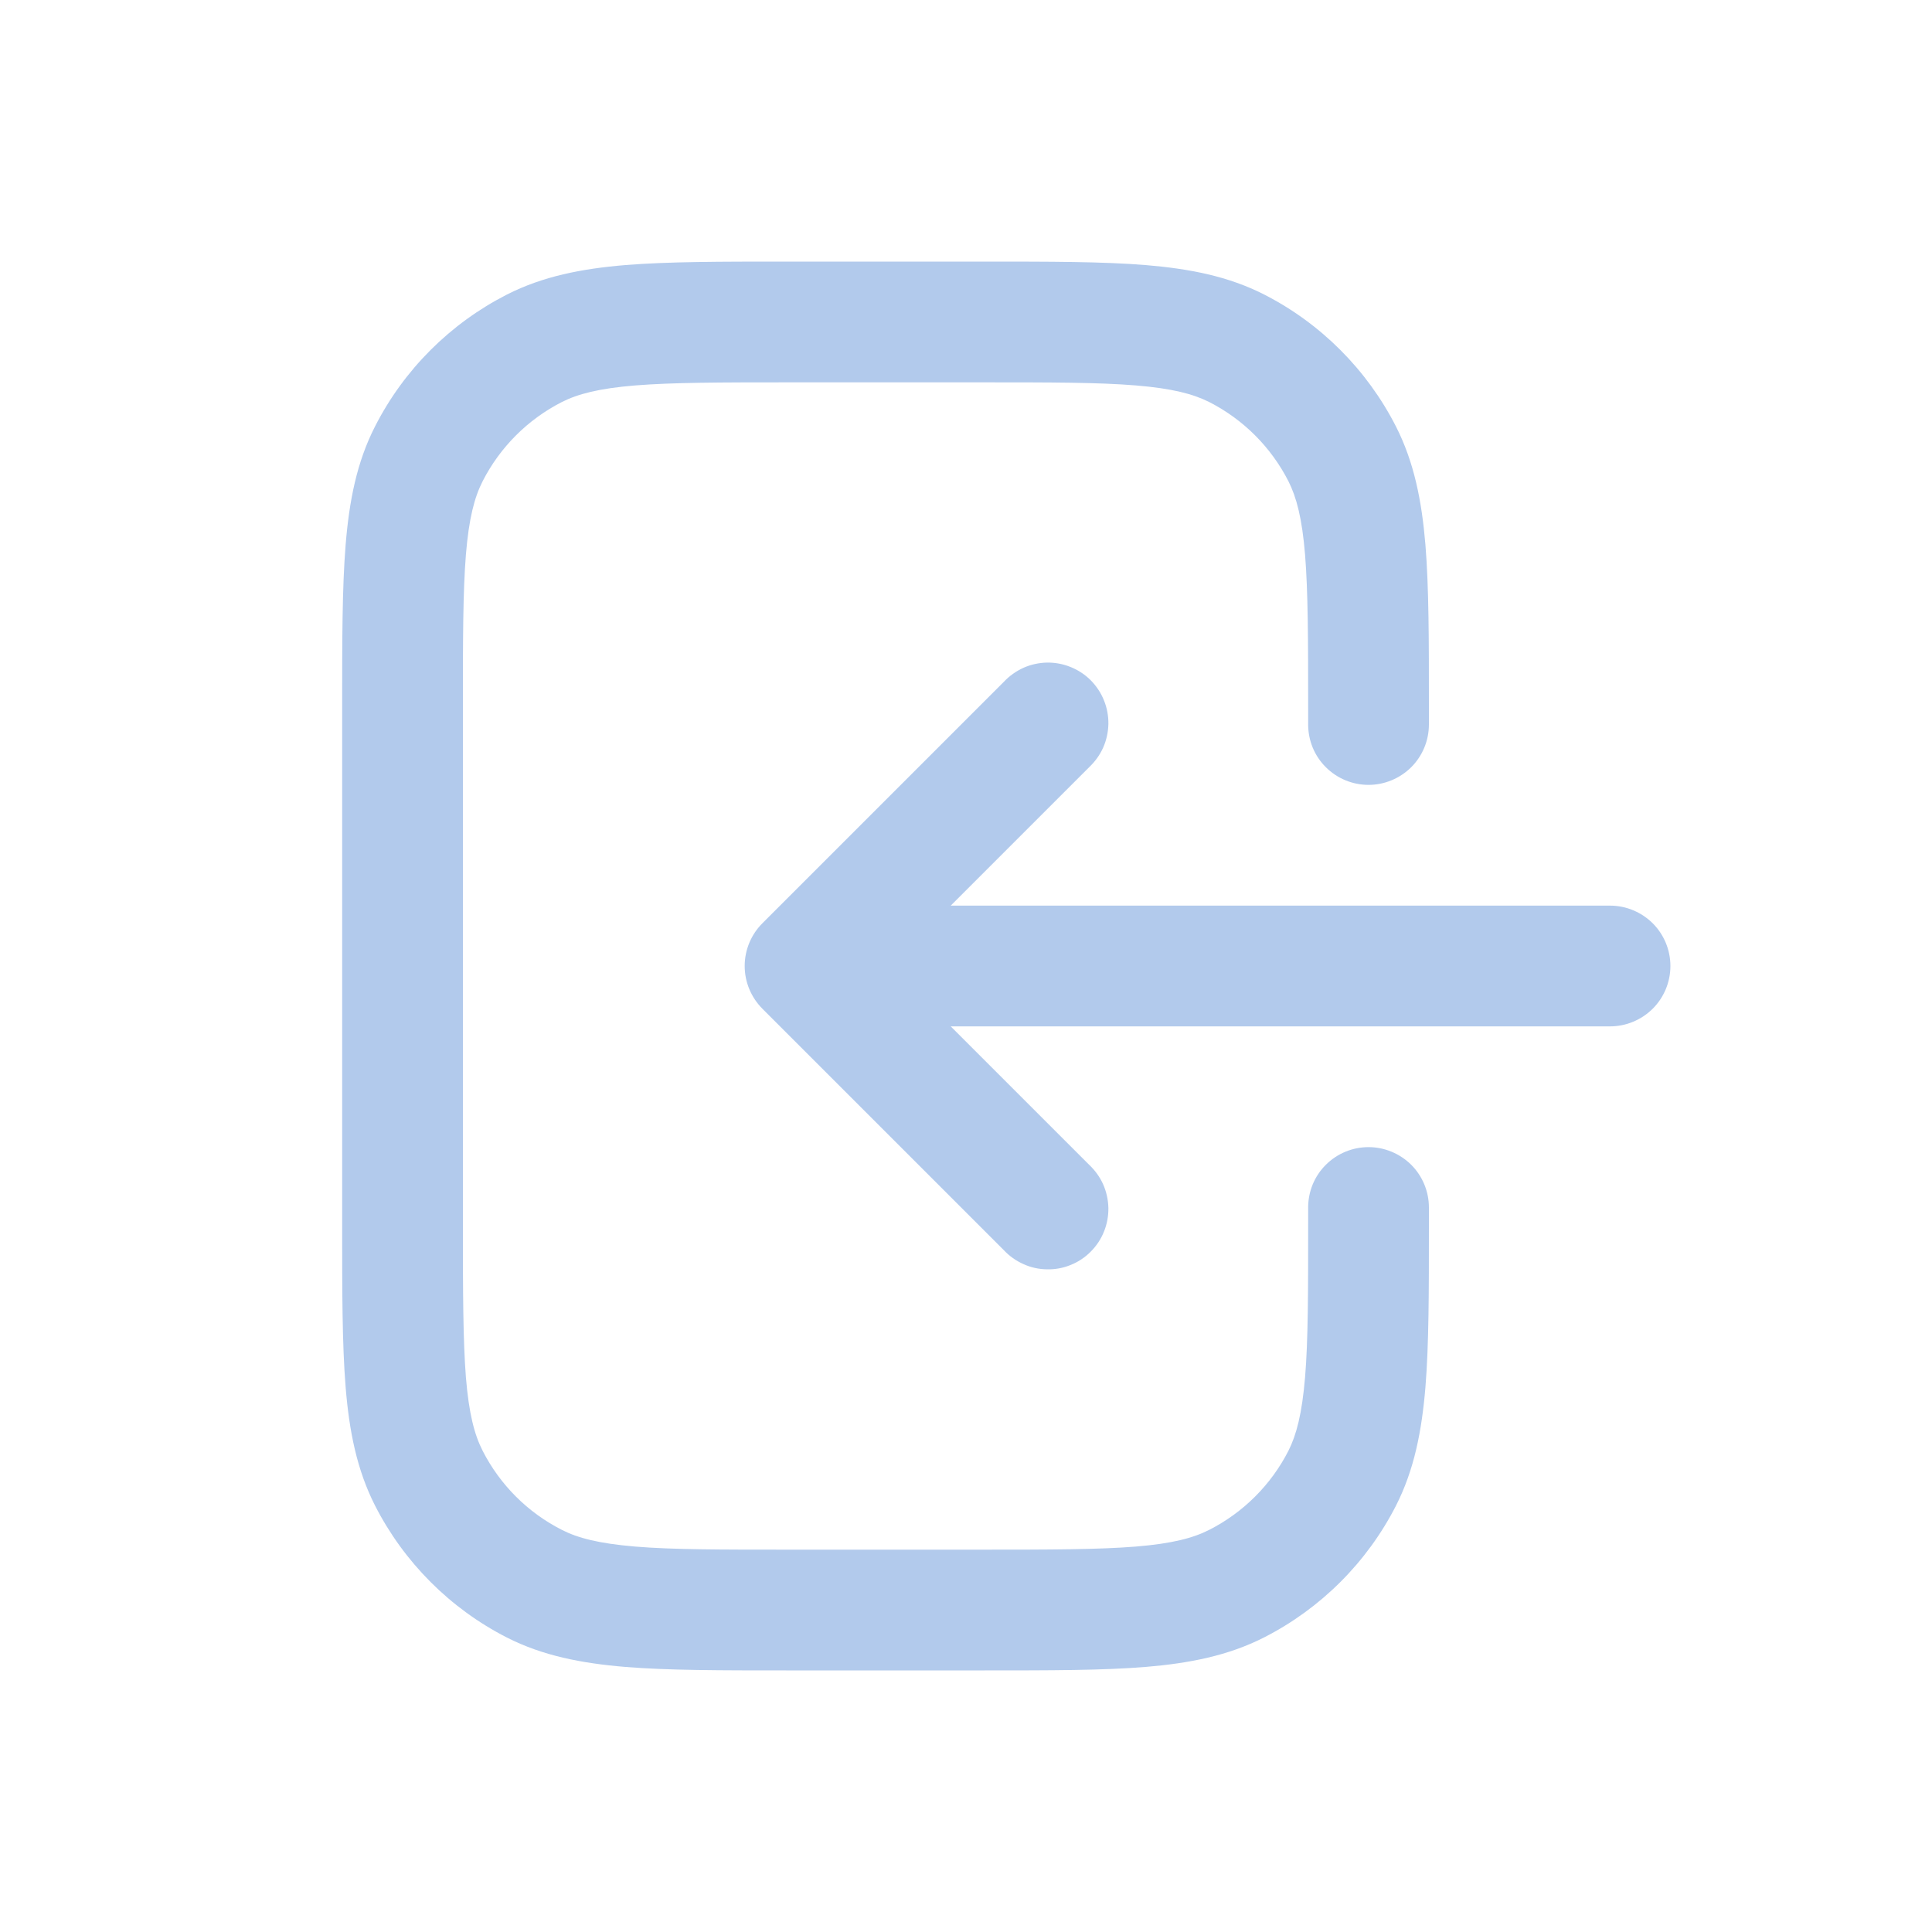 <svg xmlns="http://www.w3.org/2000/svg" width="20" height="20" viewBox="0 0 20 20" fill="none">
  <path d="M10.193 2.708H8.14C7.463 2.708 6.916 2.708 6.473 2.744C6.018 2.782 5.618 2.861 5.248 3.049C4.66 3.349 4.181 3.827 3.882 4.415C3.693 4.785 3.615 5.185 3.578 5.64C3.542 6.082 3.542 6.629 3.542 7.307V12.693C3.542 13.371 3.542 13.917 3.578 14.36C3.615 14.815 3.694 15.215 3.882 15.585C4.182 16.173 4.66 16.652 5.248 16.952C5.618 17.14 6.018 17.218 6.473 17.256C6.916 17.292 7.463 17.292 8.14 17.292H10.193C10.871 17.292 11.418 17.292 11.86 17.256C12.315 17.218 12.715 17.139 13.085 16.951C13.673 16.651 14.152 16.173 14.452 15.585C14.64 15.215 14.718 14.815 14.756 14.36C14.792 13.917 14.792 13.371 14.792 12.693V12.5C14.792 12.334 14.726 12.175 14.609 12.058C14.491 11.941 14.332 11.875 14.167 11.875C14.001 11.875 13.842 11.941 13.725 12.058C13.607 12.175 13.542 12.334 13.542 12.5V12.667C13.542 13.377 13.542 13.872 13.51 14.258C13.478 14.636 13.421 14.853 13.338 15.018C13.158 15.371 12.871 15.657 12.518 15.837C12.353 15.921 12.136 15.979 11.758 16.01C11.373 16.041 10.877 16.042 10.167 16.042H8.167C7.457 16.042 6.961 16.042 6.575 16.01C6.197 15.978 5.98 15.921 5.816 15.837C5.463 15.658 5.176 15.371 4.996 15.018C4.912 14.853 4.854 14.636 4.823 14.257C4.793 13.872 4.792 13.377 4.792 12.667V7.333C4.792 6.623 4.792 6.127 4.823 5.742C4.854 5.364 4.912 5.147 4.996 4.982C5.176 4.629 5.463 4.342 5.816 4.162C5.98 4.079 6.197 4.021 6.576 3.99C6.961 3.959 7.457 3.958 8.167 3.958H10.167C10.877 3.958 11.373 3.958 11.758 3.99C12.136 4.021 12.353 4.079 12.518 4.162C12.871 4.342 13.158 4.629 13.338 4.982C13.421 5.147 13.479 5.364 13.51 5.742C13.541 6.127 13.542 6.623 13.542 7.333V7.5C13.542 7.666 13.607 7.825 13.725 7.942C13.842 8.059 14.001 8.125 14.167 8.125C14.332 8.125 14.491 8.059 14.609 7.942C14.726 7.825 14.792 7.666 14.792 7.5V7.307C14.792 6.629 14.792 6.082 14.756 5.64C14.718 5.185 14.639 4.785 14.451 4.415C14.151 3.827 13.673 3.348 13.085 3.048C12.715 2.86 12.315 2.782 11.86 2.744C11.418 2.708 10.871 2.708 10.193 2.708Z" fill="#B2CAEC"/>
  <path d="M10.392 7.058C10.449 6.997 10.518 6.948 10.595 6.913C10.671 6.879 10.754 6.861 10.838 6.859C10.922 6.858 11.005 6.873 11.083 6.905C11.161 6.936 11.232 6.983 11.291 7.042C11.35 7.102 11.397 7.172 11.428 7.25C11.46 7.328 11.475 7.411 11.474 7.495C11.472 7.579 11.454 7.662 11.42 7.739C11.386 7.815 11.336 7.884 11.275 7.942L9.842 9.375H16.667C16.832 9.375 16.991 9.441 17.109 9.558C17.226 9.675 17.292 9.834 17.292 10C17.292 10.166 17.226 10.325 17.109 10.442C16.991 10.559 16.832 10.625 16.667 10.625H9.842L11.275 12.058C11.336 12.116 11.386 12.184 11.42 12.261C11.454 12.338 11.472 12.421 11.474 12.505C11.475 12.588 11.46 12.672 11.428 12.75C11.397 12.828 11.35 12.898 11.291 12.957C11.232 13.017 11.161 13.064 11.083 13.095C11.005 13.127 10.922 13.142 10.838 13.14C10.754 13.139 10.671 13.121 10.595 13.086C10.518 13.052 10.449 13.003 10.392 12.942L7.892 10.442C7.775 10.324 7.709 10.166 7.709 10C7.709 9.834 7.775 9.675 7.892 9.558L10.392 7.058Z" fill="#B2CAEC"/>
</svg>
